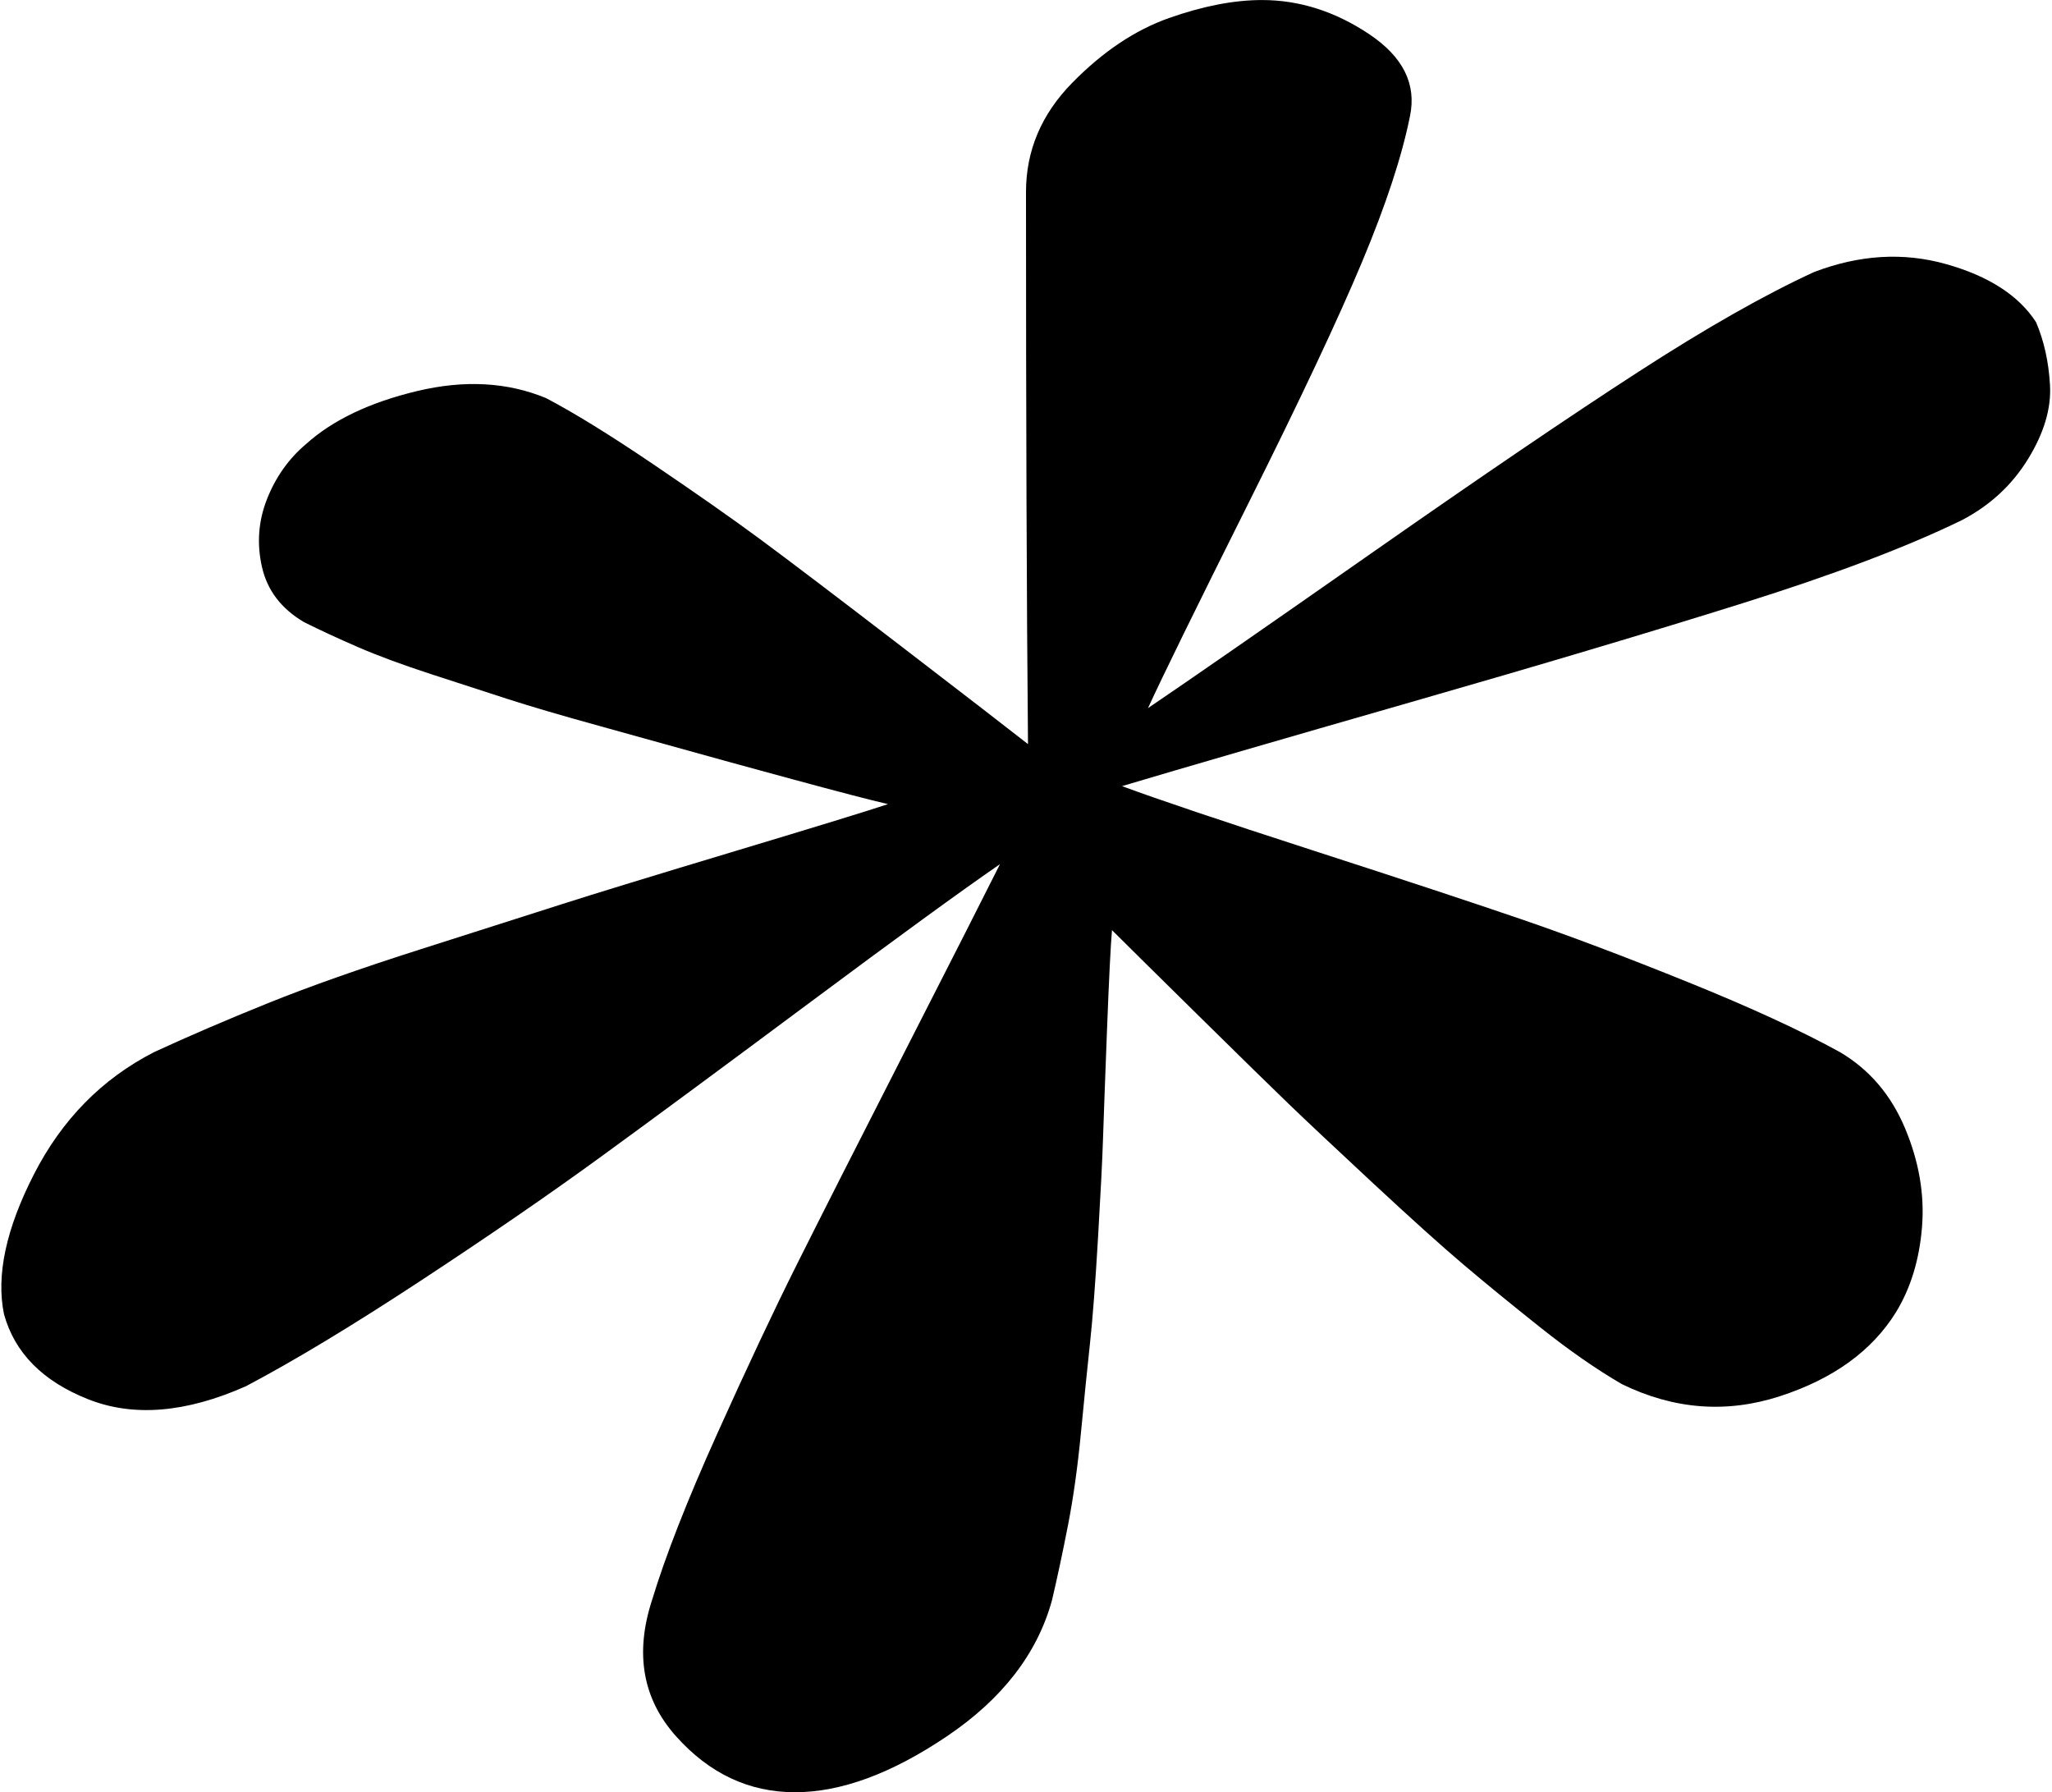 <svg xmlns="http://www.w3.org/2000/svg" width="3em" height="2.62em" viewBox="0 0 1026 896"><path fill="currentColor" d="M981 260q-41 20-109.5 41.5t-166 49.5T561 393q27 10 95 32t104.5 34.5T844 491t76 35q22 13 32.5 38t8.5 49.5t-13 42.5q-18 29-58 42t-79-6q-19-11-41-28.5T731.5 632t-45-40.5t-41.5-39t-47-46t-42-41.5q-1 11-2.5 50t-2 54.5T549 619t-4 52.5t-4.5 44.5t-6.5 46.5t-8 37.5q-11 40-52.5 68t-76 28t-59.5-28t-12-68q10-33 32.5-83t40-85t54-106.5T500 432q-29 20-95.5 69.5t-105 77.5t-89.5 61.5t-87 52.5q-45 20-79 6.5T2 657q-6-29 15-70t60-61q26-12 57-24.5t76.5-27T281 452t86.5-26.5T444 402q-13-3-48-12.5t-51-14t-45-12.5t-46-13.5t-38.5-12.5t-36.5-13.5t-27-12.5q-17-10-21-27.5t2.5-34T153 222q20-18 55.5-26.5T273 199q21 11 53.5 33t53.5 37.5t70.5 53.5t63.5 49q-1-106-1-276q0-31 23-54.5T584.5 9T631 0q28 0 53.5 17T705 58q-6 30-24 73t-57 121t-50 102q31-21 112.5-78T819 186t88-50q34-13 66-4t45 29q6 14 7 31.5t-11 37t-33 30.5"/></svg>